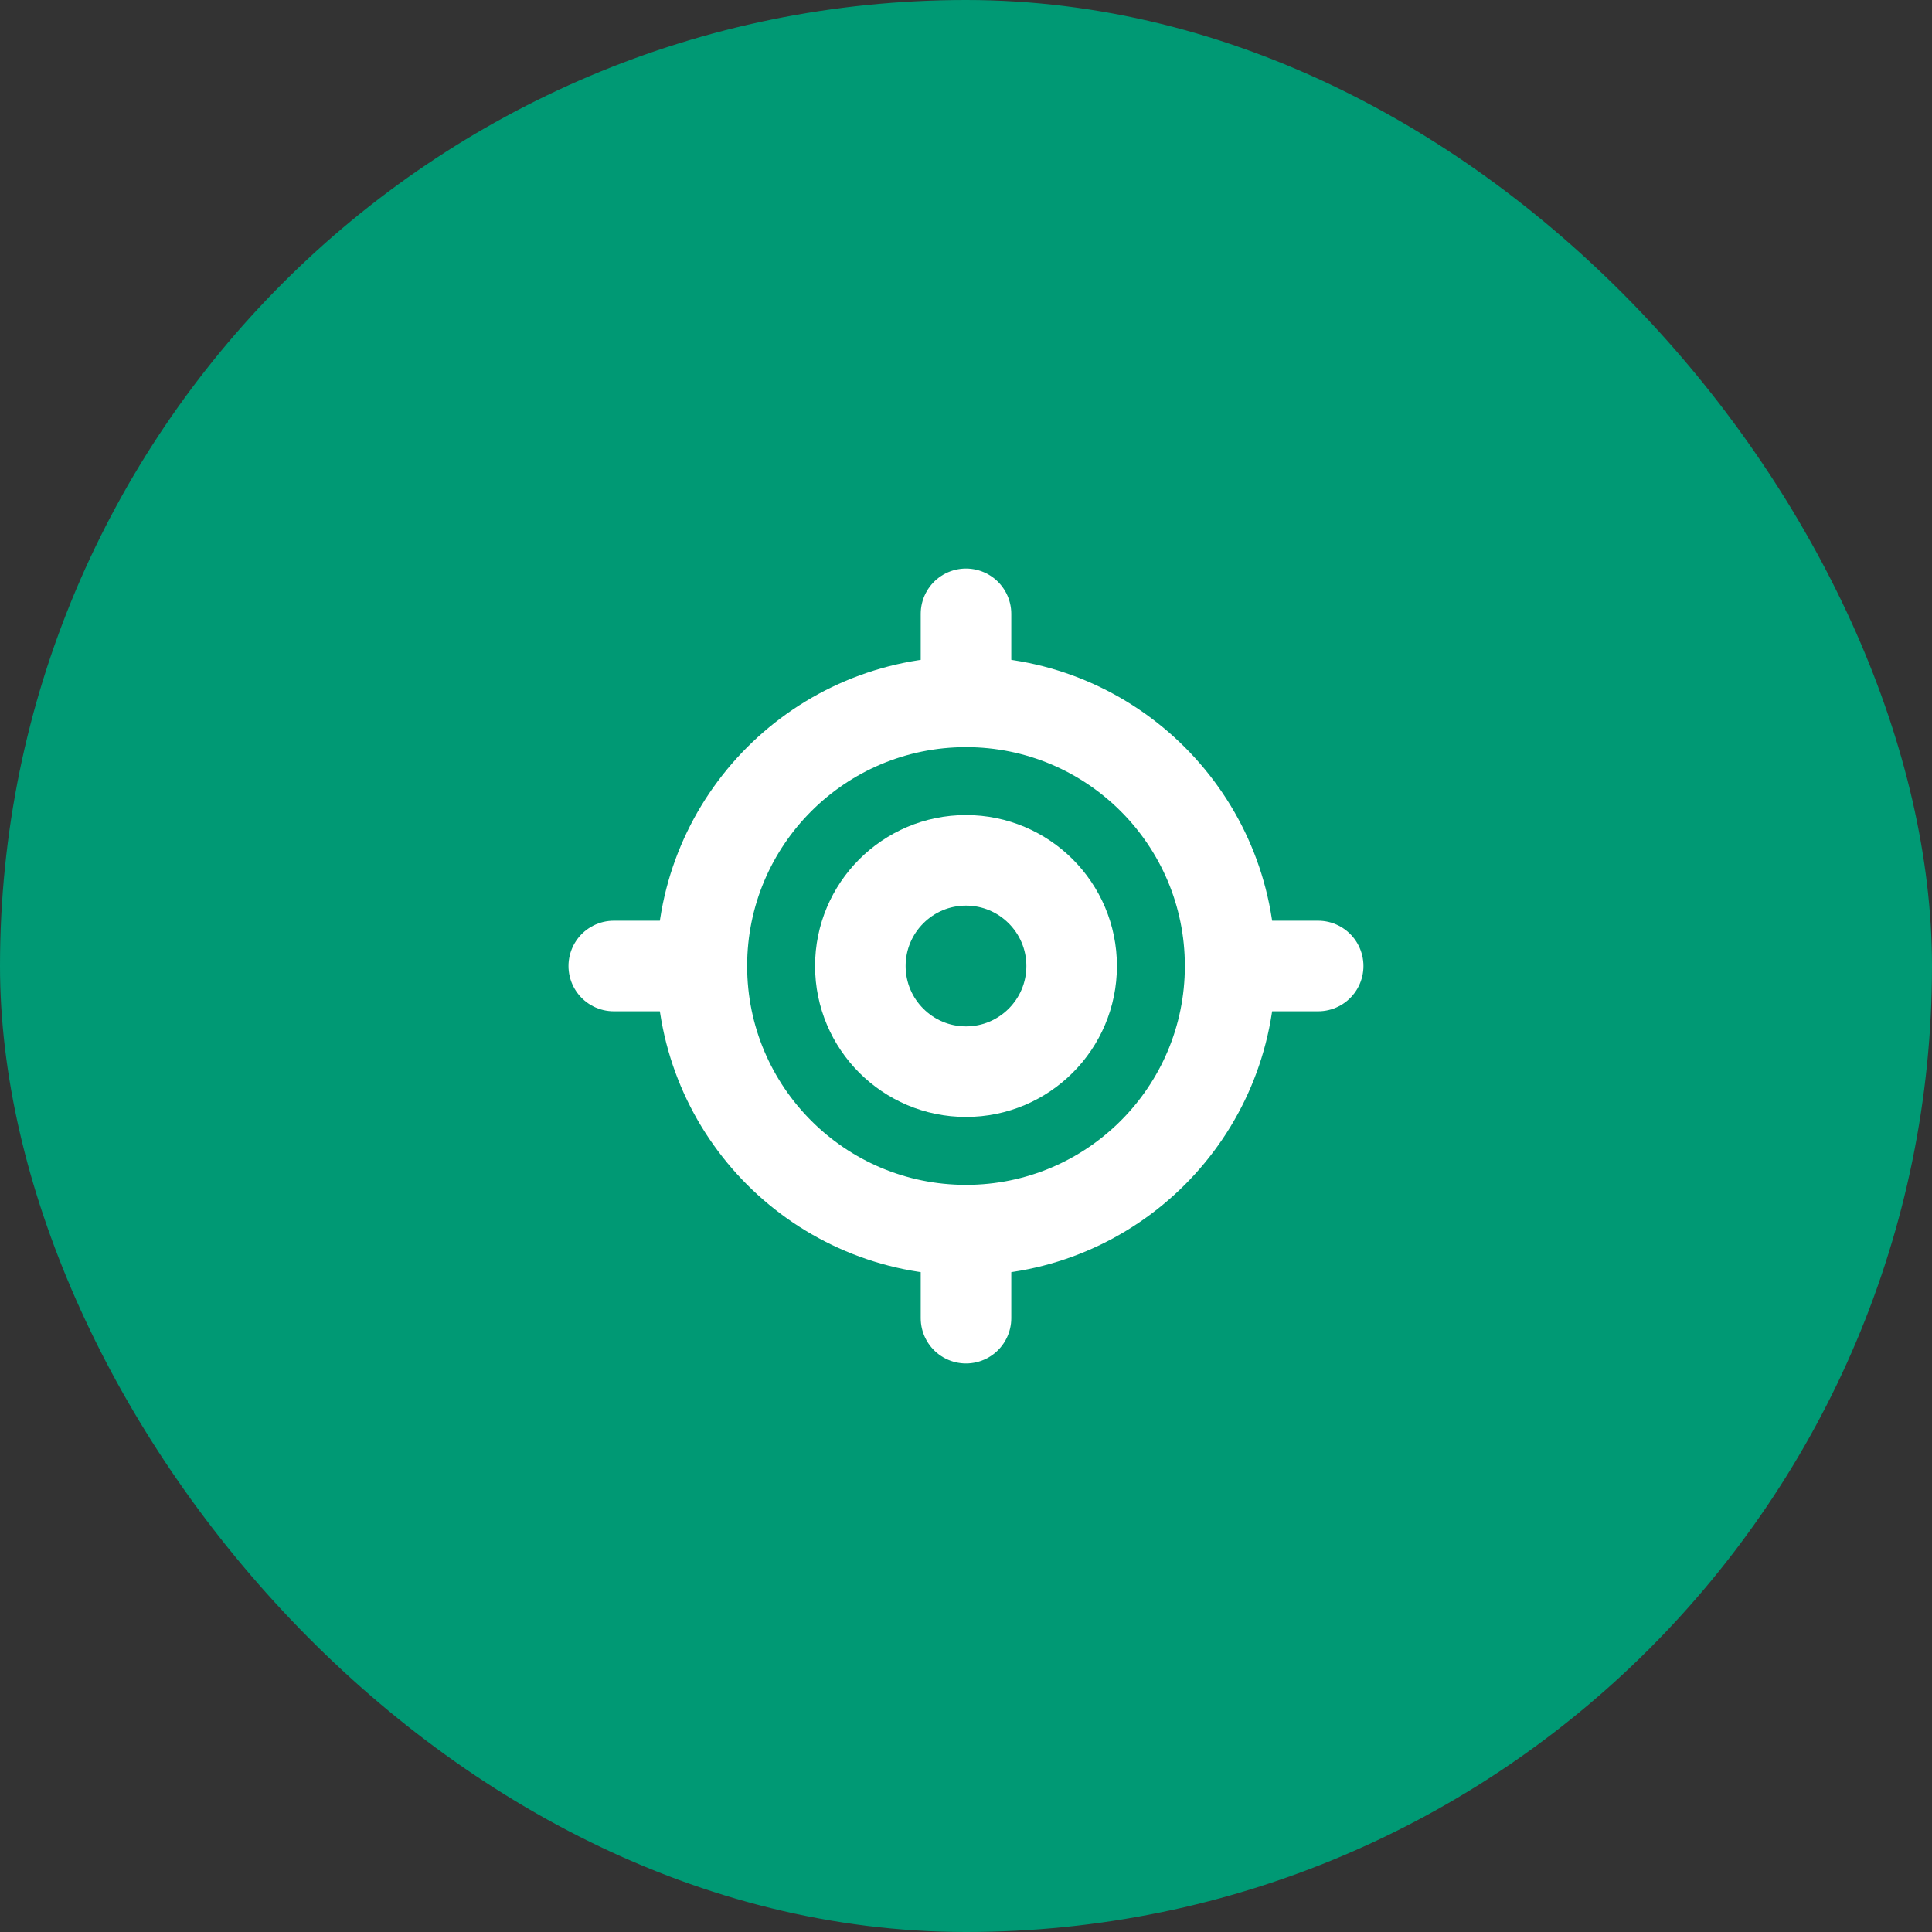 <svg width="32" height="32" viewBox="0 0 32 32" fill="none" xmlns="http://www.w3.org/2000/svg">
<rect x="0" y="0" width="32" height="32" fill="#333333" stroke="none"/>
<rect width="32" height="32" rx="16" fill="#009974"/>
<path d="M16 20.375C18.416 20.375 20.375 18.416 20.375 16C20.375 13.584 18.416 11.625 16 11.625C13.584 11.625 11.625 13.584 11.625 16C11.625 18.416 13.584 20.375 16 20.375Z" stroke="white" stroke-width="1.5" stroke-linecap="round" stroke-linejoin="round"/>
<path d="M16 17.75C16.966 17.75 17.75 16.966 17.75 16C17.75 15.034 16.966 14.25 16 14.25C15.034 14.25 14.25 15.034 14.25 16C14.25 16.966 15.034 17.75 16 17.75Z" stroke="white" stroke-width="1.5" stroke-linecap="round" stroke-linejoin="round"/>
<path d="M16 11.333V10.167" stroke="white" stroke-width="1.5" stroke-linecap="round" stroke-linejoin="round"/>
<path d="M11.333 16H10.166" stroke="white" stroke-width="1.5" stroke-linecap="round" stroke-linejoin="round"/>
<path d="M16 20.667V21.833" stroke="white" stroke-width="1.5" stroke-linecap="round" stroke-linejoin="round"/>
<path d="M20.666 16H21.833" stroke="white" stroke-width="1.5" stroke-linecap="round" stroke-linejoin="round"/>
</svg>
